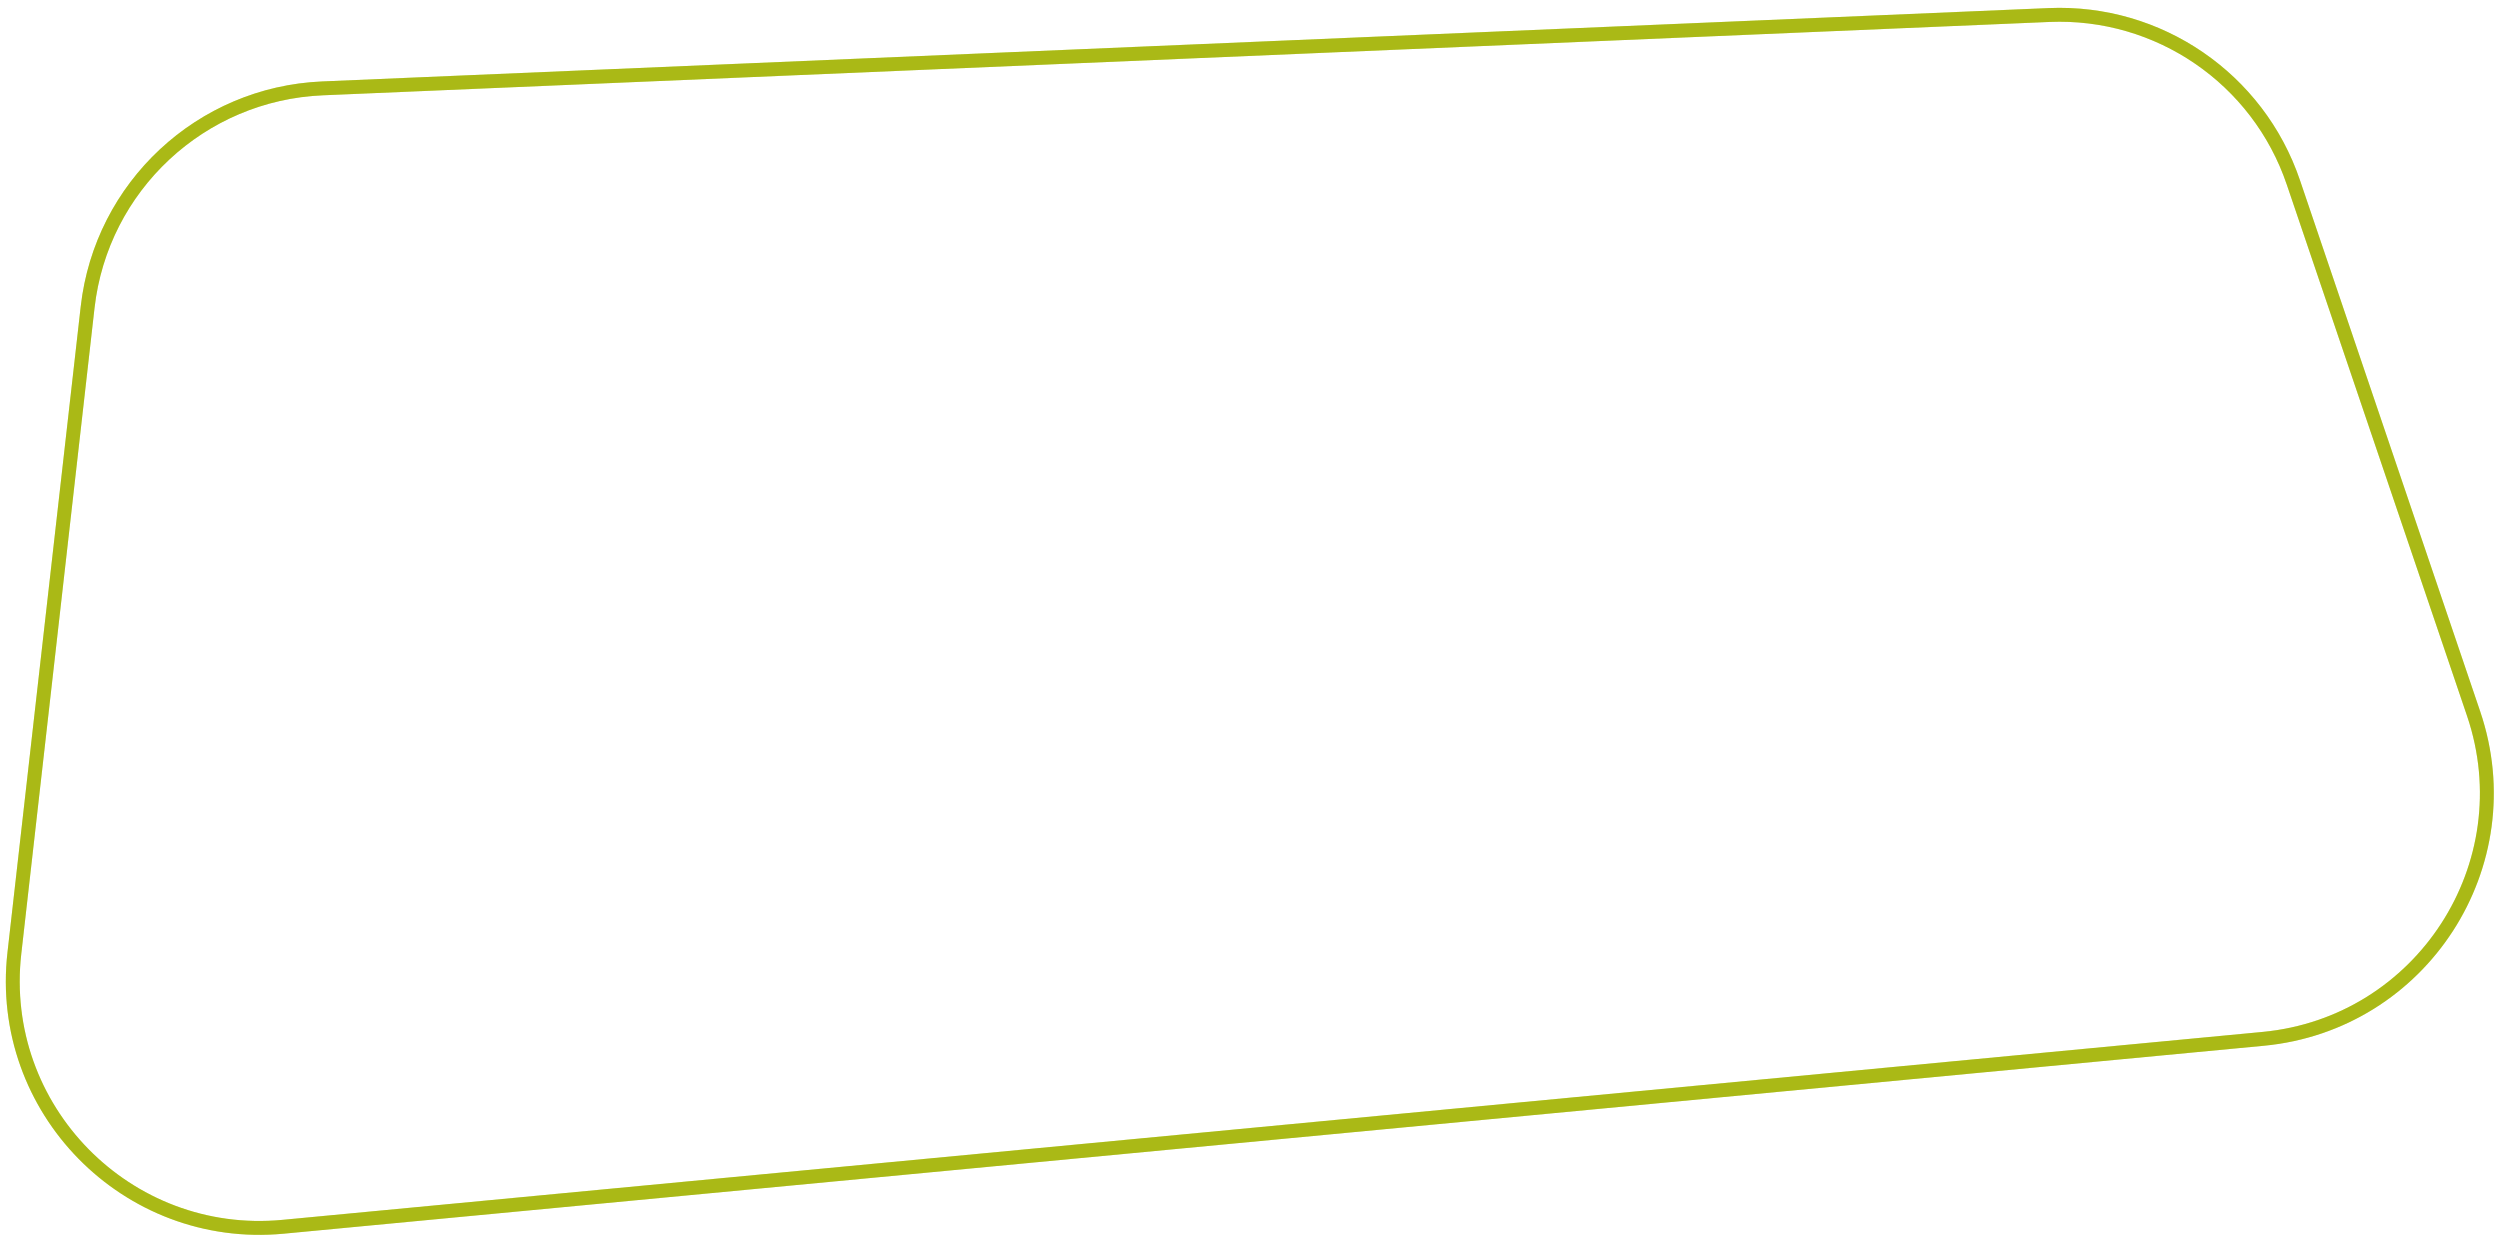 <svg width="180" height="89" viewBox="0 0 180 89" fill="none" xmlns="http://www.w3.org/2000/svg">
<path d="M23.219 6.363L147.532 1.081C155.42 0.746 162.585 5.654 165.122 13.131L178.101 51.387C181.788 62.252 174.369 73.713 162.946 74.797L20.38 88.328C9.138 89.394 -0.237 79.846 1.035 68.626L6.309 22.122C7.295 13.422 14.47 6.735 23.219 6.363Z" stroke="#B5EC1A"/>
<path d="M23.219 6.363L147.532 1.081C155.42 0.746 162.585 5.654 165.122 13.131L178.101 51.387C181.788 62.252 174.369 73.713 162.946 74.797L20.38 88.328C9.138 89.394 -0.237 79.846 1.035 68.626L6.309 22.122C7.295 13.422 14.47 6.735 23.219 6.363Z" stroke="#63AE18" stroke-opacity="0.2"/>
<path d="M23.219 6.363L147.532 1.081C155.42 0.746 162.585 5.654 165.122 13.131L178.101 51.387C181.788 62.252 174.369 73.713 162.946 74.797L20.38 88.328C9.138 89.394 -0.237 79.846 1.035 68.626L6.309 22.122C7.295 13.422 14.47 6.735 23.219 6.363Z" stroke="#C6230D" stroke-opacity="0.2"/>
</svg>
